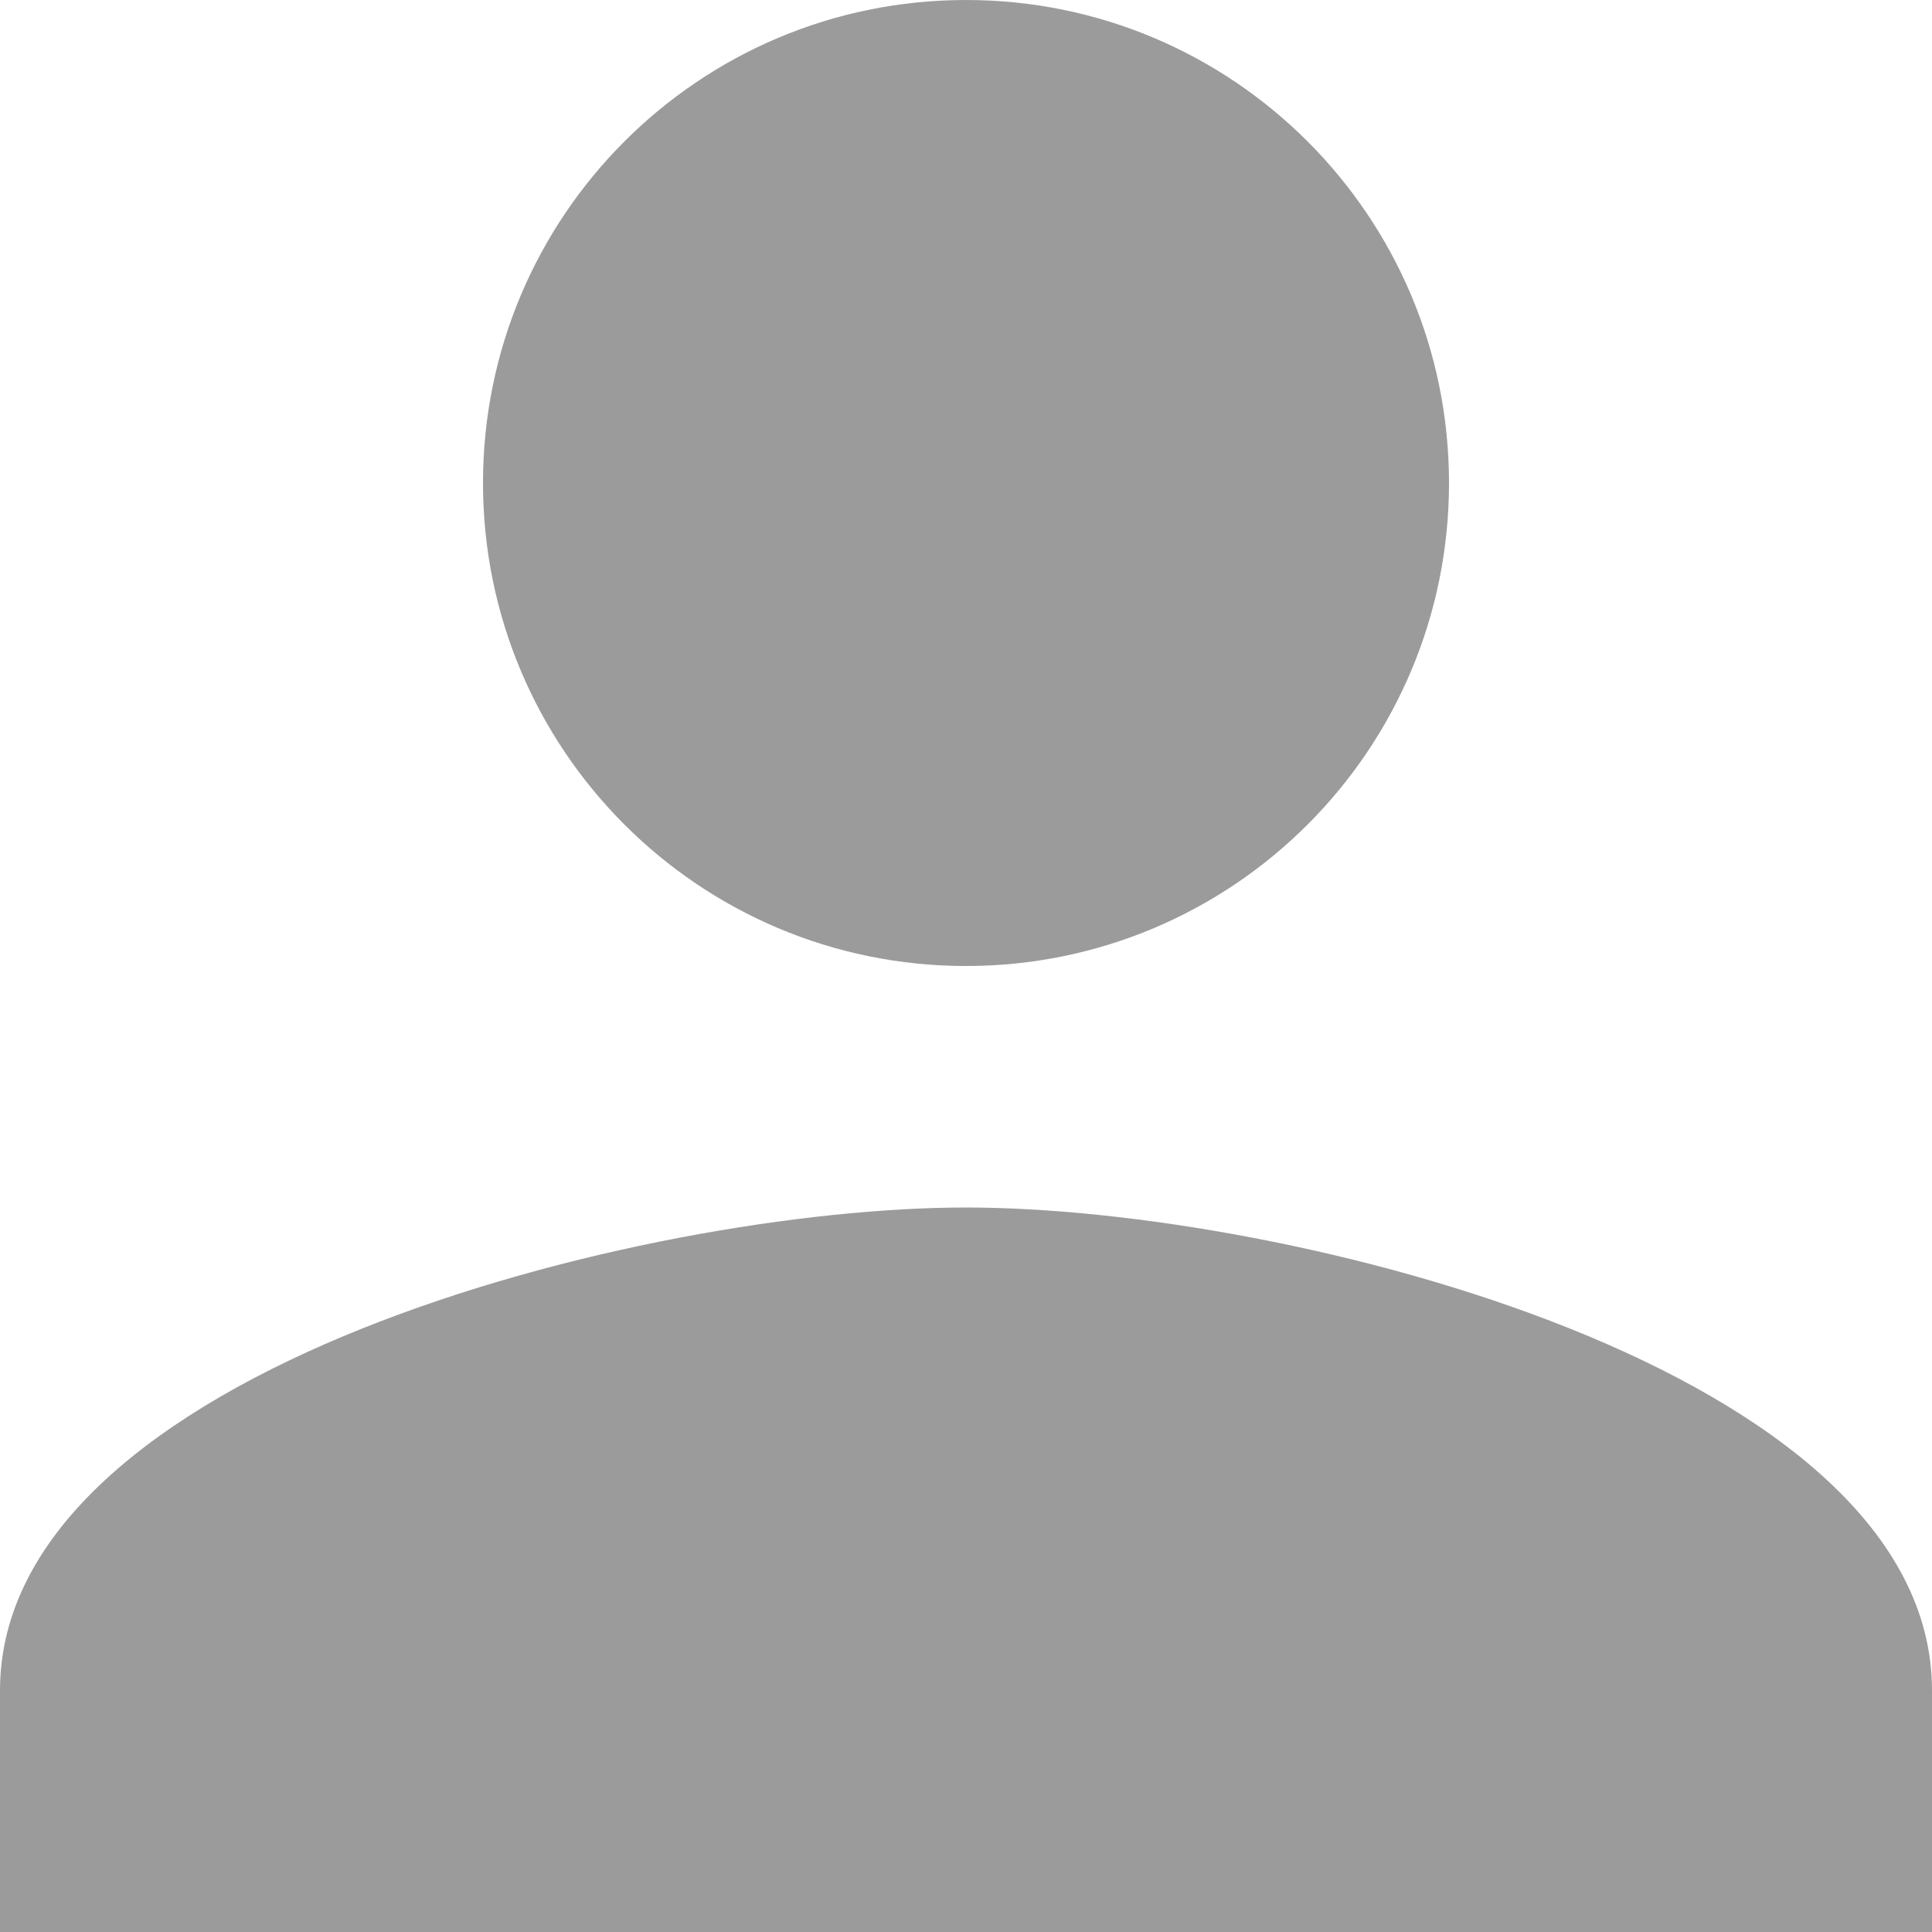 <?xml version="1.0" encoding="UTF-8"?>
<svg width="16px" height="16px" viewBox="0 0 16 16" version="1.1" xmlns="http://www.w3.org/2000/svg" xmlns:xlink="http://www.w3.org/1999/xlink">
    <!-- Generator: sketchtool 50.2 (55047) - http://www.bohemiancoding.com/sketch -->
    <title>AE1E6B13-D5C6-49D4-9503-DD3F477A53D1</title>
    <desc>Created with sketchtool.</desc>
    <defs></defs>
    <g id="Page-1" stroke="none" stroke-width="1" fill="none" fill-rule="evenodd">
        <g id="Desafio-Front" transform="translate(-1192, -25)">
            <g id="topbar-desktop" transform="translate(293, 0)">
                <g id="Group-4" transform="translate(895, 12)">
                    <g id="ic_person" transform="translate(0, 9)">
                        <polygon id="Bounds" points="0 0 24 0 24 24 0 24"></polygon>
                        <path d="M12,12 C14.21,12 16,10.21 16,8 C16,5.79 14.21,4 12,4 C9.79,4 8,5.79 8,8 C8,10.21 9.79,12 12,12 L12,12 Z M12,14 C9.33,14 4,15.34 4,18 L4,20 L20,20 L20,18 C20,15.34 14.67,14 12,14 L12,14 Z" id="Icon" fill="#9B9B9B"></path>
                    </g>
                </g>
            </g>
        </g>
    </g>
</svg>